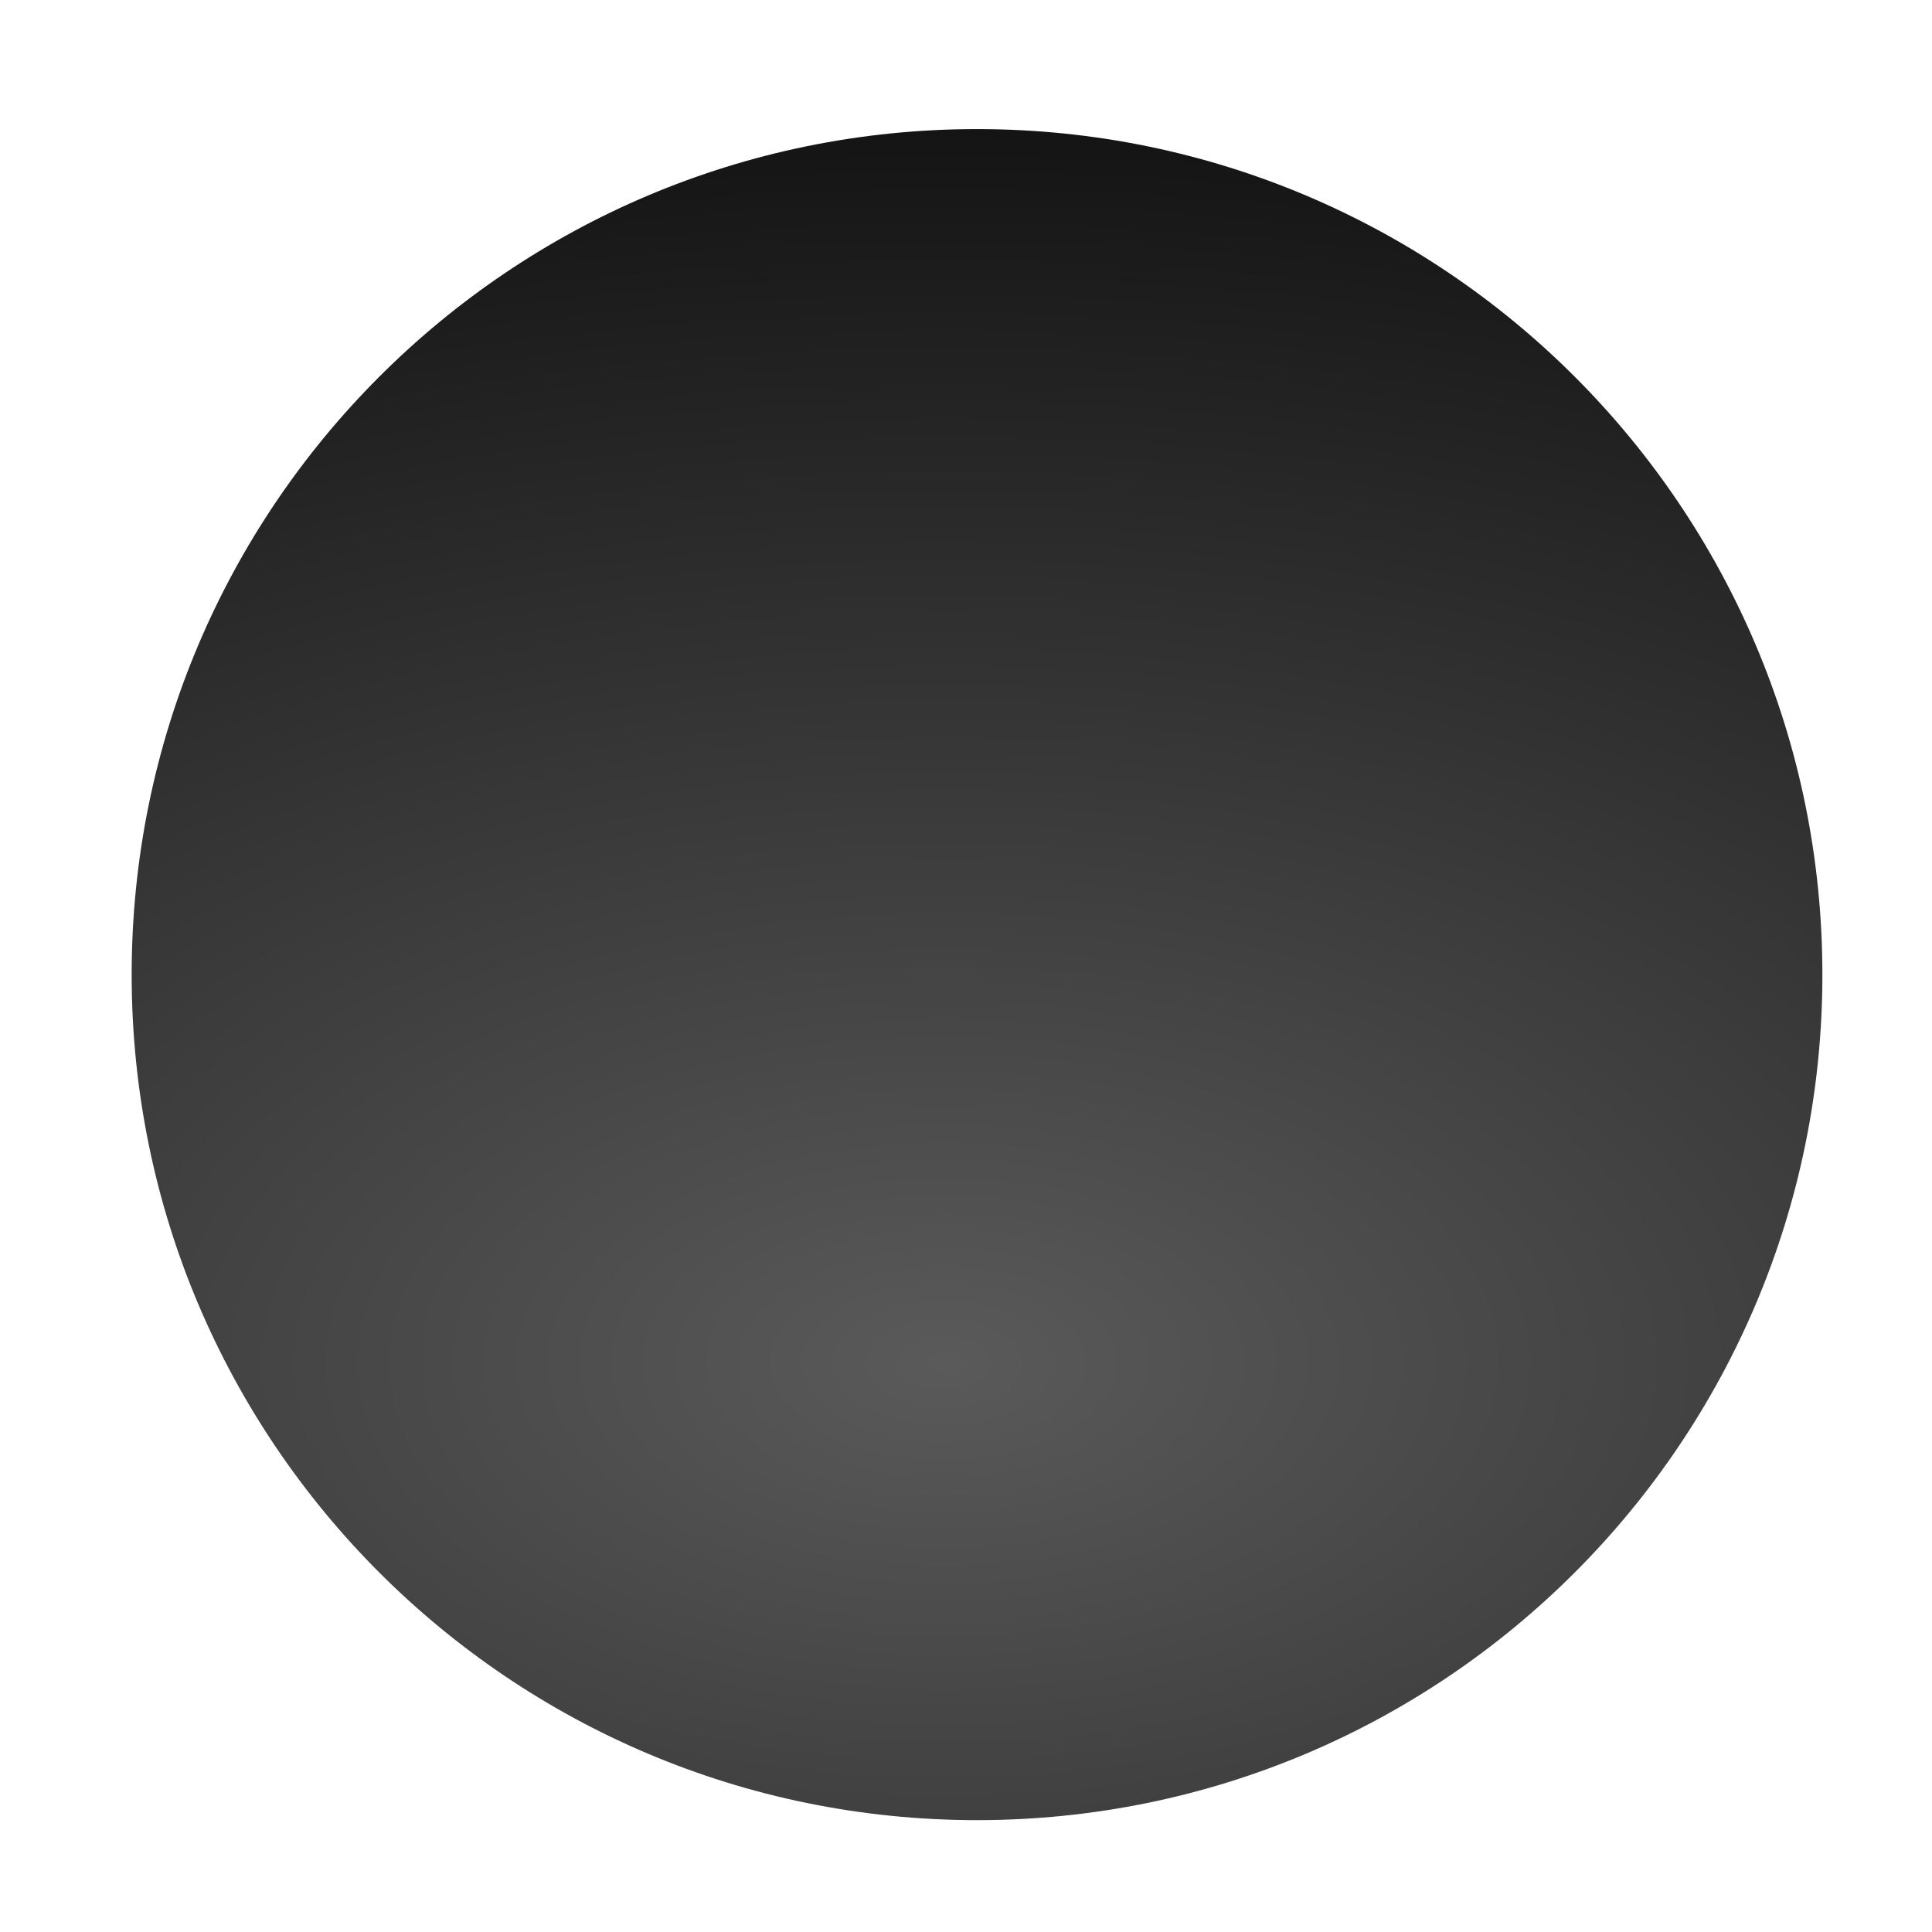 <svg xmlns="http://www.w3.org/2000/svg" xmlns:svg="http://www.w3.org/2000/svg" xmlns:xlink="http://www.w3.org/1999/xlink" id="svg814" width="16" height="16" version="1.1"><defs id="defs816"><linearGradient id="linearGradient3859-5-9"><stop style="stop-color:#5a5a5a;stop-opacity:1" id="stop3861-2-2" offset="0"/><stop style="stop-color:#141414;stop-opacity:1" id="stop3863-6-6" offset="1"/></linearGradient><radialGradient id="radialGradient3828" cx="660.968" cy="257.489" r="4.949" fx="660.968" fy="257.489" gradientTransform="matrix(2.382,1.2990799e-5,-4.4866673e-6,2.154,-913.643,-296.22)" gradientUnits="userSpaceOnUse" xlink:href="#linearGradient3859-5-9"/></defs><g id="layer1" transform="translate(0,-1036.362)"><g id="g6305" transform="translate(-1031,770.362)" style="display:inline;enable-background:new"><path style="color:#000;fill:url(#radialGradient3828);fill-opacity:1;fill-rule:nonzero;stroke:none;stroke-width:.882;marker:none;visibility:visible;display:inline;overflow:visible;enable-background:accumulate" id="path6307" d="m 665.476,255.067 c 0,4.028 -2.018,7.294 -4.508,7.294 -2.49,0 -4.508,-3.266 -4.508,-7.294 0,-4.028 2.018,-7.294 4.508,-7.294 2.49,0 4.508,3.266 4.508,7.294 z" transform="matrix(1.553,0,0,0.96,12.608,29.207)"/></g></g></svg>